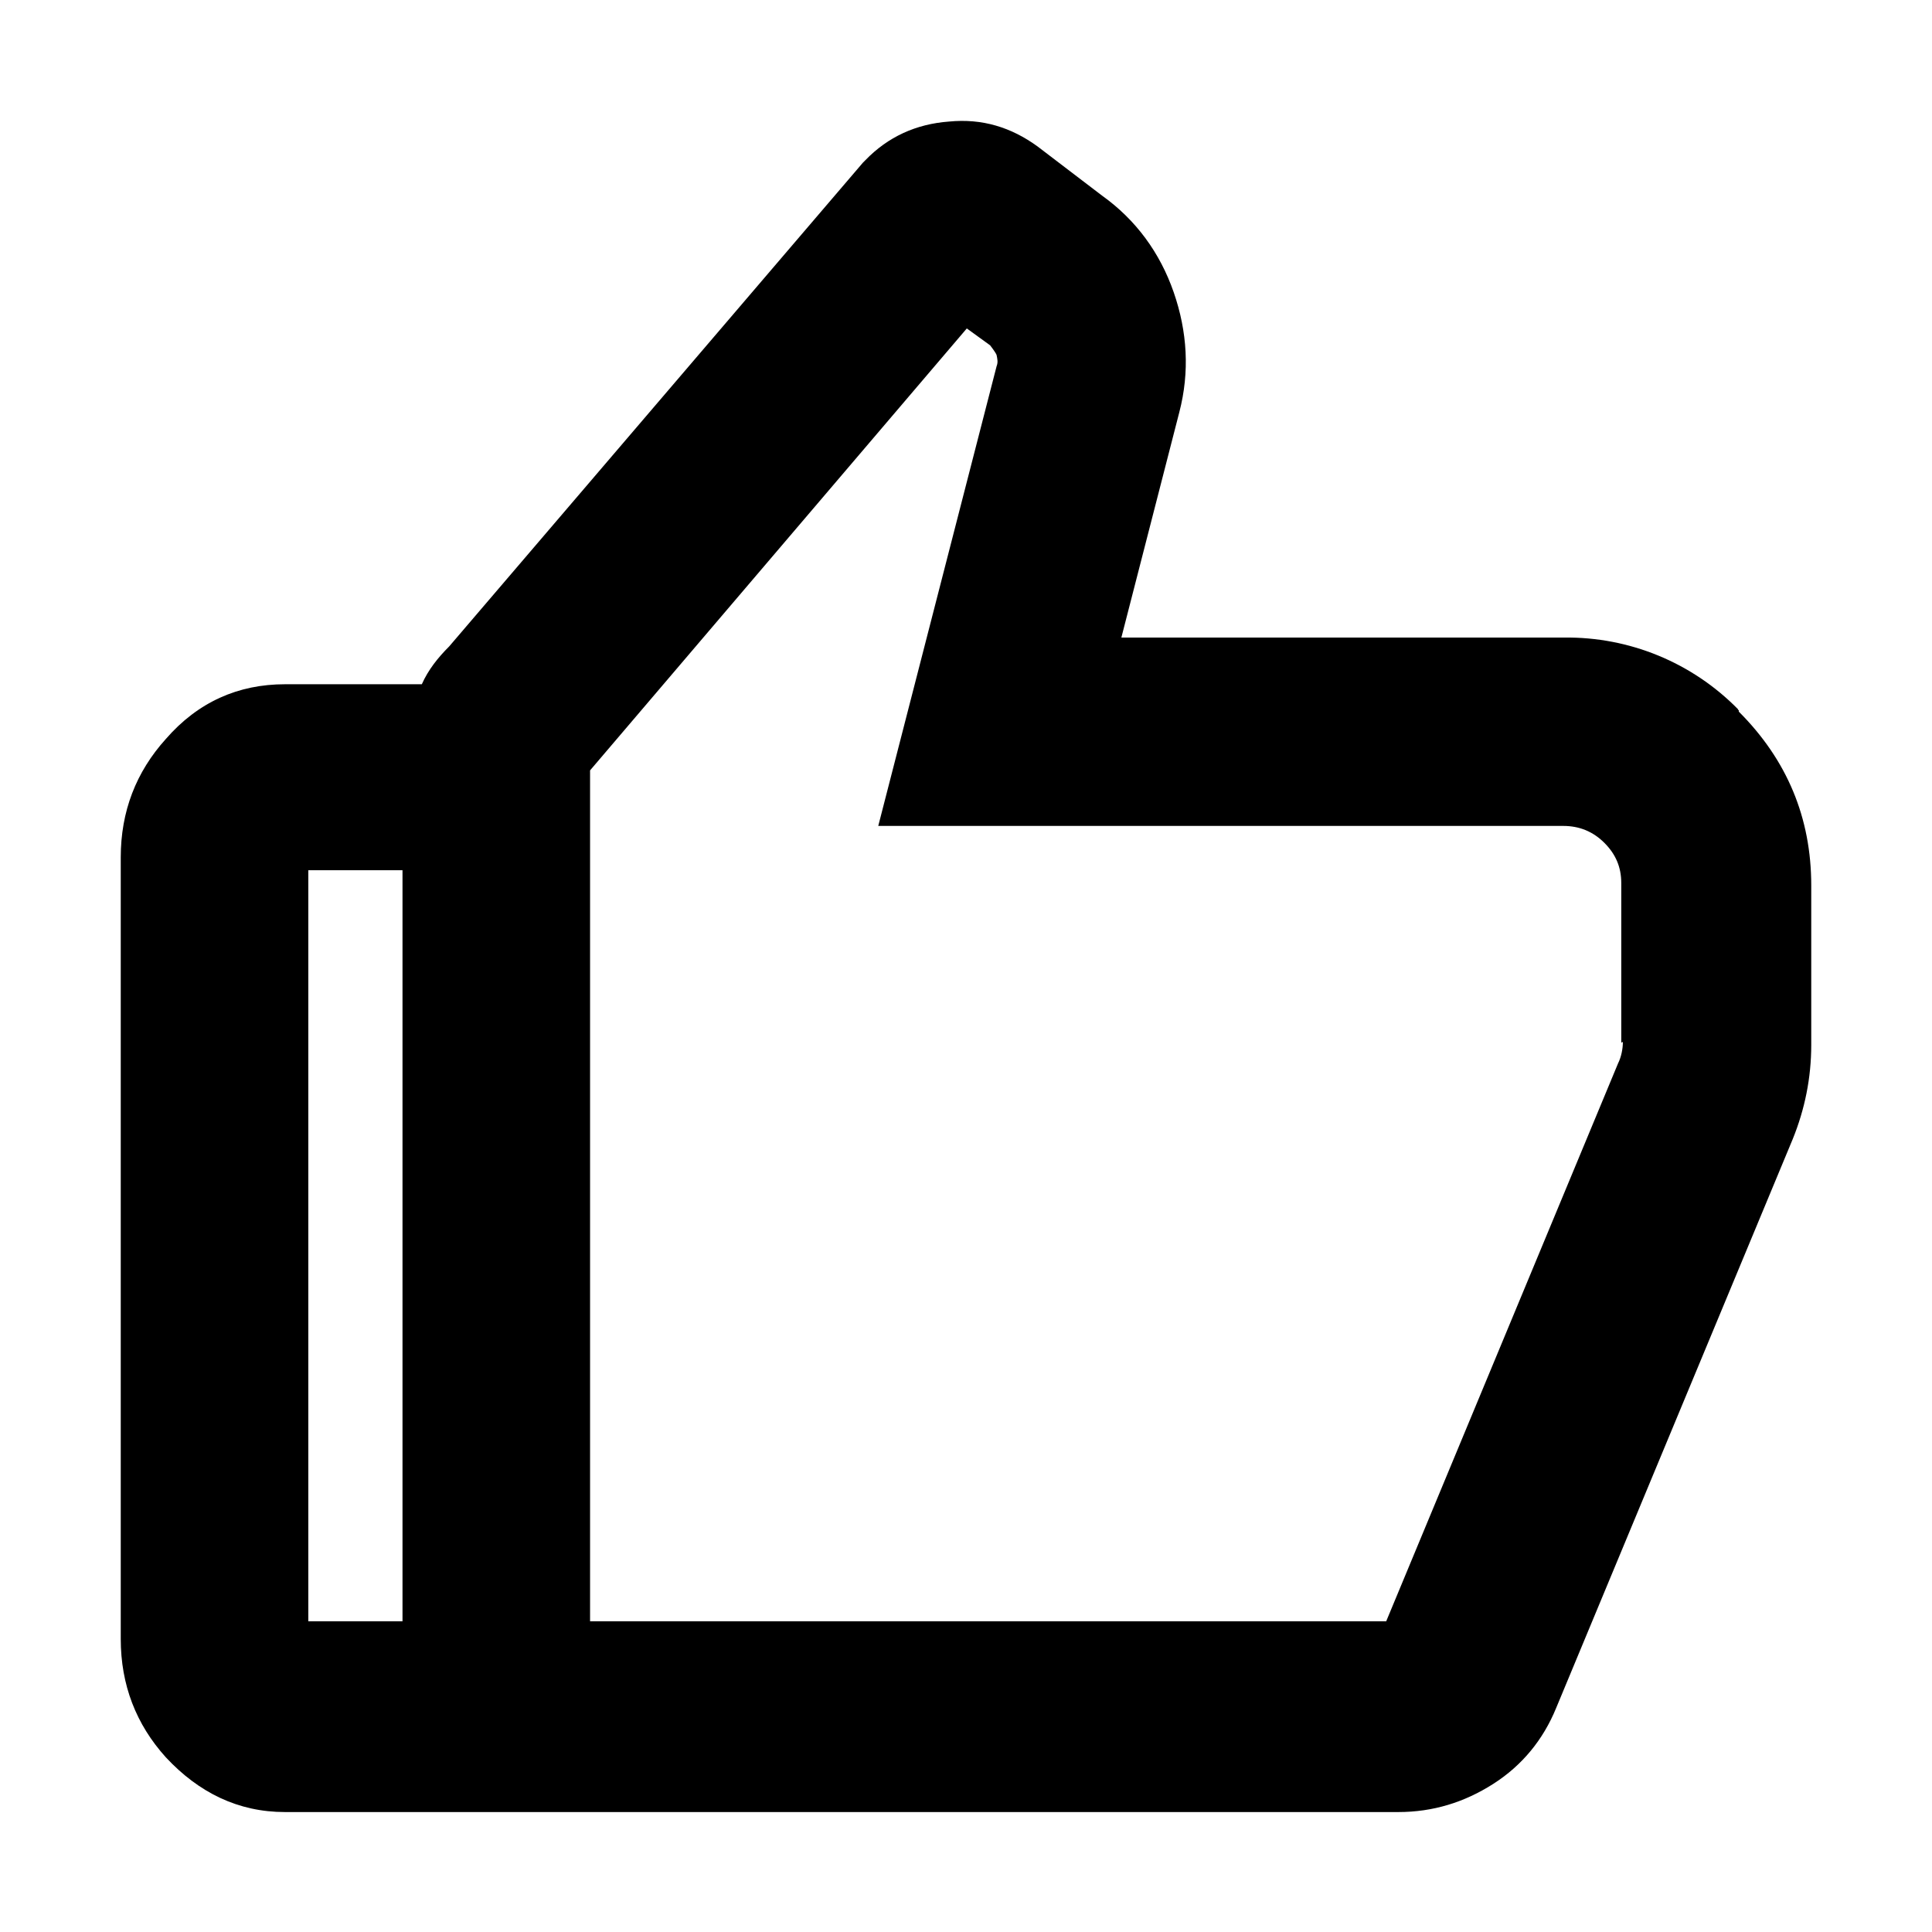 <?xml version="1.0" encoding="UTF-8"?>
<svg id="_图层_1" data-name="图层 1" xmlns="http://www.w3.org/2000/svg" viewBox="0 0 24 24">
  <path d="M21.59,8.81c-.57-.58-1.35-.9-2.16-.89h-5.5l.72-2.8c.13-.5,.1-1-.07-1.49-.17-.49-.47-.9-.89-1.2l-.8-.61c-.33-.24-.69-.35-1.1-.31-.41,.03-.76,.19-1.04,.48l-.03,.03-5.14,6.01c-.14,.14-.26,.29-.34,.47h-1.7c-.58,0-1.08,.22-1.48,.68-.37,.41-.56,.9-.56,1.47v9.71c0,.57,.19,1.06,.56,1.47,.41,.44,.9,.68,1.48,.68h13.83c.43,0,.82-.12,1.18-.35s.62-.55,.78-.94l2.94-7.07c.15-.37,.23-.76,.23-1.17v-1.98c0-.84-.3-1.56-.9-2.16v-.02s-.01,0-.01,0ZM5,20.14h-1.17V10.81h1.17v9.33h0Zm15.16-7.2c0,.09-.02,.19-.06,.27l-2.88,6.93H7.33V9.57l4.68-5.49,.29,.21s.07,.09,.08,.12c.01,.05,.02,.09,0,.14l-1.47,5.71h8.51c.2,0,.37,.07,.51,.21s.21,.3,.21,.5v1.98h.01Z"/>
</svg>
